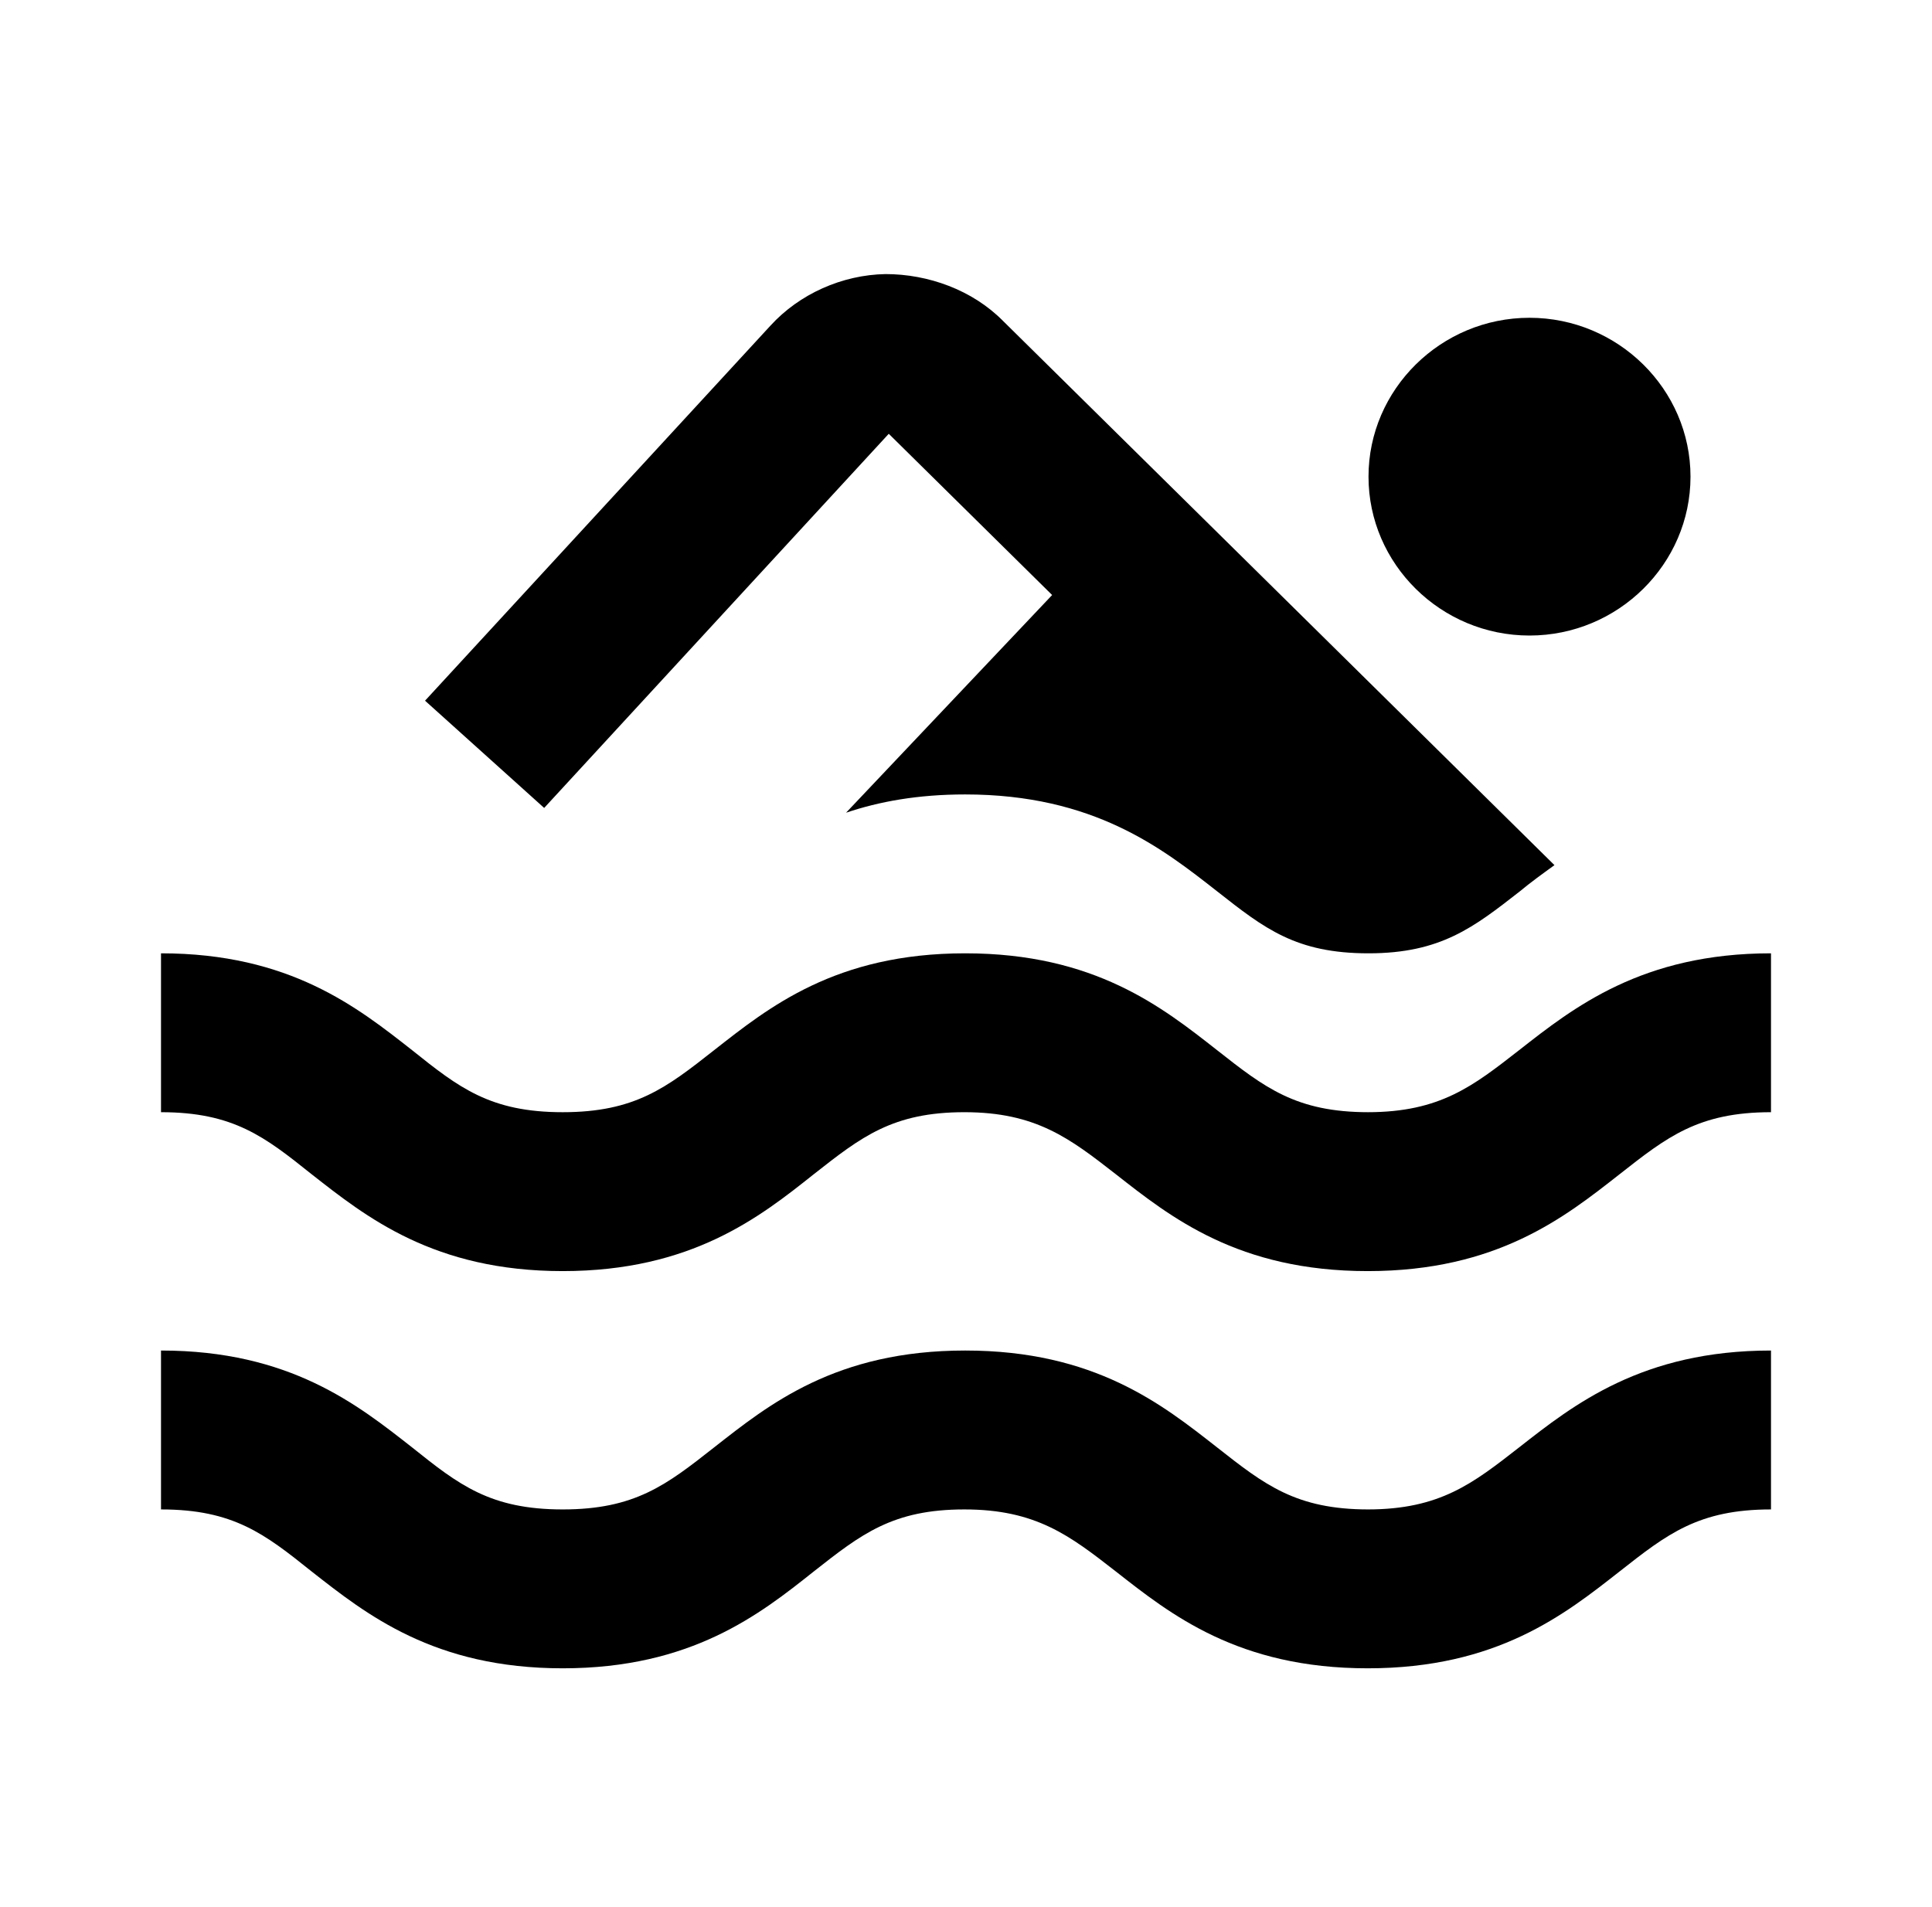 <svg width="77" height="76" viewBox="0 0 77 76" fill="none" xmlns="http://www.w3.org/2000/svg">
<path d="M60.958 25.333C64.487 25.333 67.375 22.483 67.375 19C67.375 15.517 64.487 12.667 60.958 12.667C57.429 12.667 54.542 15.517 54.542 19C54.542 22.483 57.429 25.333 60.958 25.333Z" fill="black"/>
<path d="M54.542 44.333C51.654 44.333 50.403 43.352 48.51 41.863C46.328 40.153 43.633 38 38.468 38C33.303 38 30.64 40.153 28.458 41.863C26.565 43.352 25.314 44.333 22.426 44.333C19.539 44.333 18.288 43.352 16.427 41.863C14.245 40.153 11.55 38 6.417 38V44.333C9.304 44.333 10.555 45.315 12.416 46.803C14.598 48.513 17.293 50.667 22.426 50.667C27.56 50.667 30.287 48.513 32.436 46.803C34.329 45.315 35.58 44.333 38.436 44.333C41.291 44.333 42.639 45.378 44.468 46.803C46.649 48.513 49.344 50.667 54.51 50.667C59.675 50.667 62.37 48.513 64.552 46.803C66.445 45.315 67.696 44.333 70.583 44.333V38C65.45 38 62.723 40.153 60.541 41.863C58.712 43.288 57.397 44.333 54.51 44.333H54.542Z" fill="black"/>
<path d="M35.388 17.258L41.933 23.718L33.72 32.395C35.035 31.952 36.575 31.667 38.468 31.667C43.601 31.667 46.328 33.82 48.51 35.53C50.403 37.018 51.654 38 54.542 38C57.429 38 58.745 36.955 60.573 35.53C60.99 35.182 61.472 34.833 61.953 34.485L39.976 12.793C38.757 11.558 36.992 10.925 35.292 10.925C33.559 10.957 31.859 11.717 30.704 12.983L16.94 27.93L21.688 32.205L35.452 17.258H35.388Z" fill="black"/>
<path d="M54.542 60.167C51.654 60.167 50.403 59.185 48.51 57.697C46.328 55.987 43.633 53.833 38.468 53.833C33.303 53.833 30.64 55.987 28.458 57.697C26.565 59.185 25.314 60.167 22.426 60.167C19.539 60.167 18.288 59.185 16.427 57.697C14.245 55.987 11.55 53.833 6.417 53.833V60.167C9.304 60.167 10.555 61.148 12.416 62.637C14.598 64.347 17.293 66.5 22.426 66.5C27.56 66.5 30.287 64.347 32.436 62.637C34.329 61.148 35.58 60.167 38.436 60.167C41.291 60.167 42.639 61.212 44.468 62.637C46.649 64.347 49.344 66.5 54.51 66.5C59.675 66.5 62.37 64.347 64.552 62.637C66.445 61.148 67.696 60.167 70.583 60.167V53.833C65.45 53.833 62.723 55.987 60.541 57.697C58.712 59.122 57.397 60.167 54.51 60.167H54.542Z" fill="black"/>
</svg>
